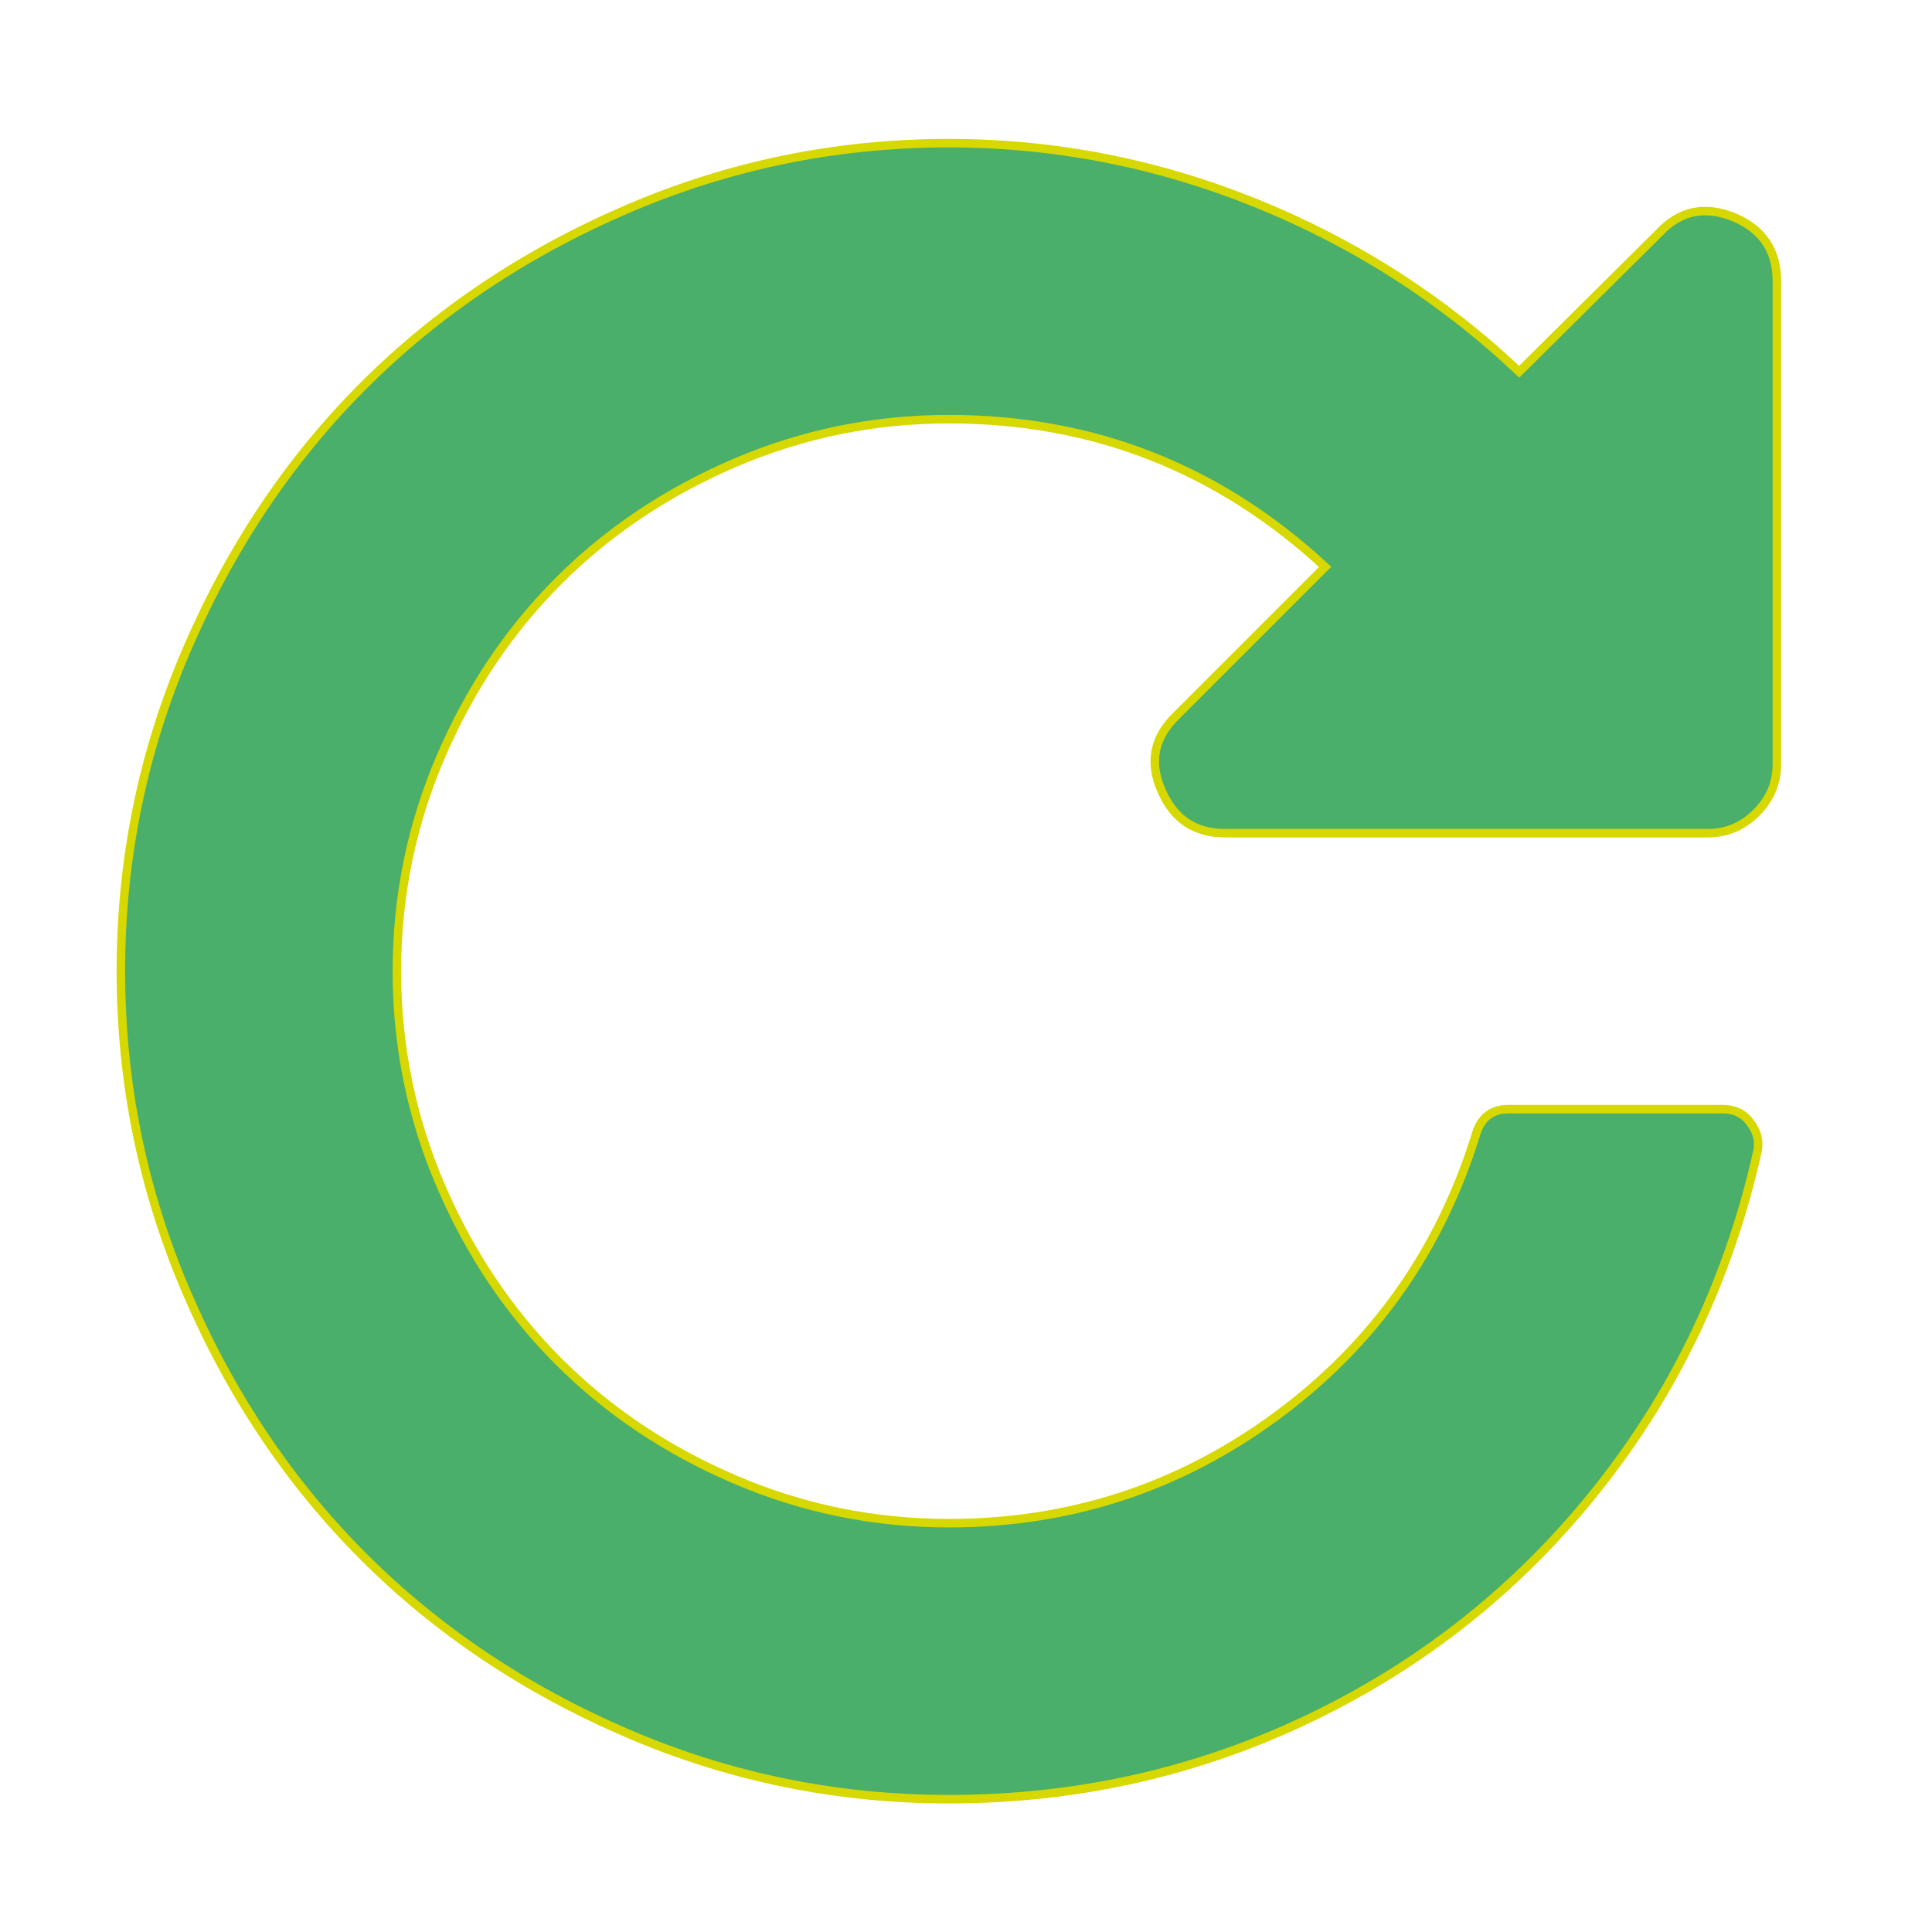 <?xml version="1.0" encoding="UTF-8"?>
<svg version="1.1" width="40px" height="40px" viewBox="0 -256 1792 1792" xmlns="http://www.w3.org/2000/svg" xmlns:cc="http://creativecommons.org/ns#" xmlns:dc="http://purl.org/dc/elements/1.1/" xmlns:rdf="http://www.w3.org/1999/02/22-rdf-syntax-ns#">
 <defs>
  <linearGradient id="linearGradient2875" x2="1536" y1="640" y2="640" gradientUnits="userSpaceOnUse">
   <stop stop-color="#e0e100" offset="0"/>
  </linearGradient>
 </defs>
 <g transform="matrix(1 0 0 -1 112.12 1284.8)" fill="url(#linearGradient2875)" stroke="#d66900" stroke-width="7.9">
  <path d="m1536 1280v-448q0-26-19-45t-45-19h-448q-42 0-59 40-17 39 14 69l138 138q-148 137-349 137-104 0-198.5-40.5t-163.5-109.5-109.5-163.5-40.5-198.5 40.5-198.5 109.5-163.5 163.5-109.5 198.5-40.5q169 0 304 99.5t185 261.5q7 23 30 23h199q16 0 25-12 10-13 7-27-39-175-147.5-312t-266-213-336.5-76q-156 0-298 61t-245 164-164 245-61 298 61 298 164 245 245 164 298 61q147 0 284.5-55.5t244.5-156.5l130 129q29 31 70 14 39-17 39-59z" fill="#069235" fill-opacity=".729" stroke="#d6d800" stroke-width="7.9"/>
 </g>
</svg>

